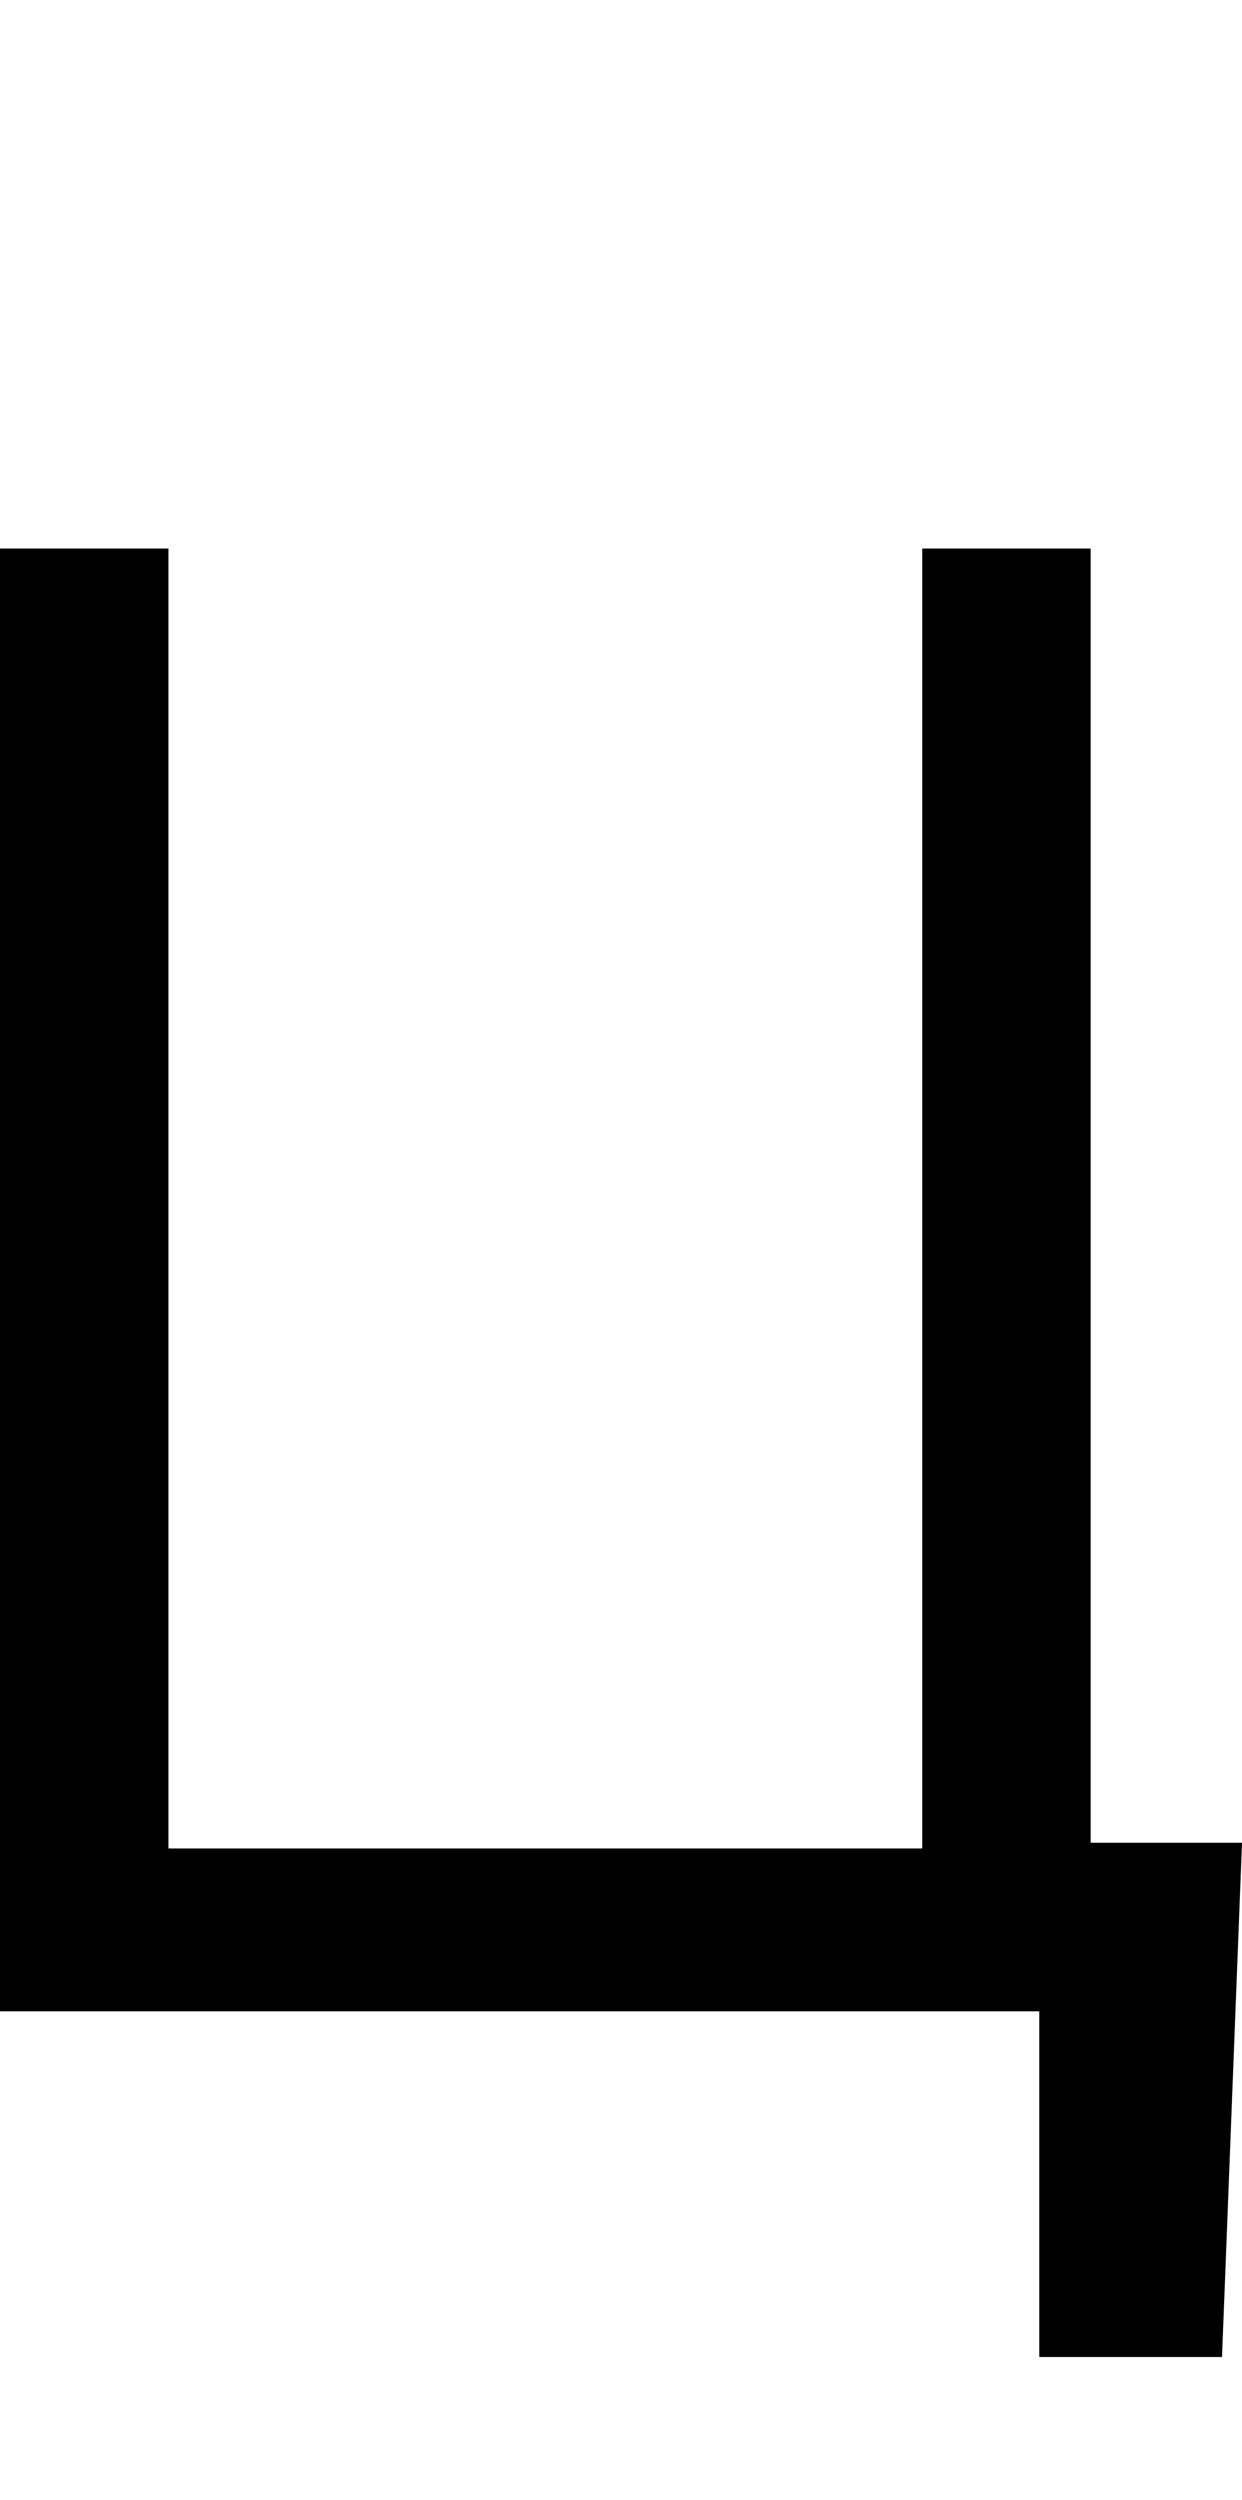 <svg id="svg-afii10040" xmlns="http://www.w3.org/2000/svg" width="174" height="350"><path d="M1988 -236H1776V-2048H1540V-228H484V-2048H248V0H1704V484H1960Z" transform="translate(-24.8 281.6) scale(0.1)"/></svg>
